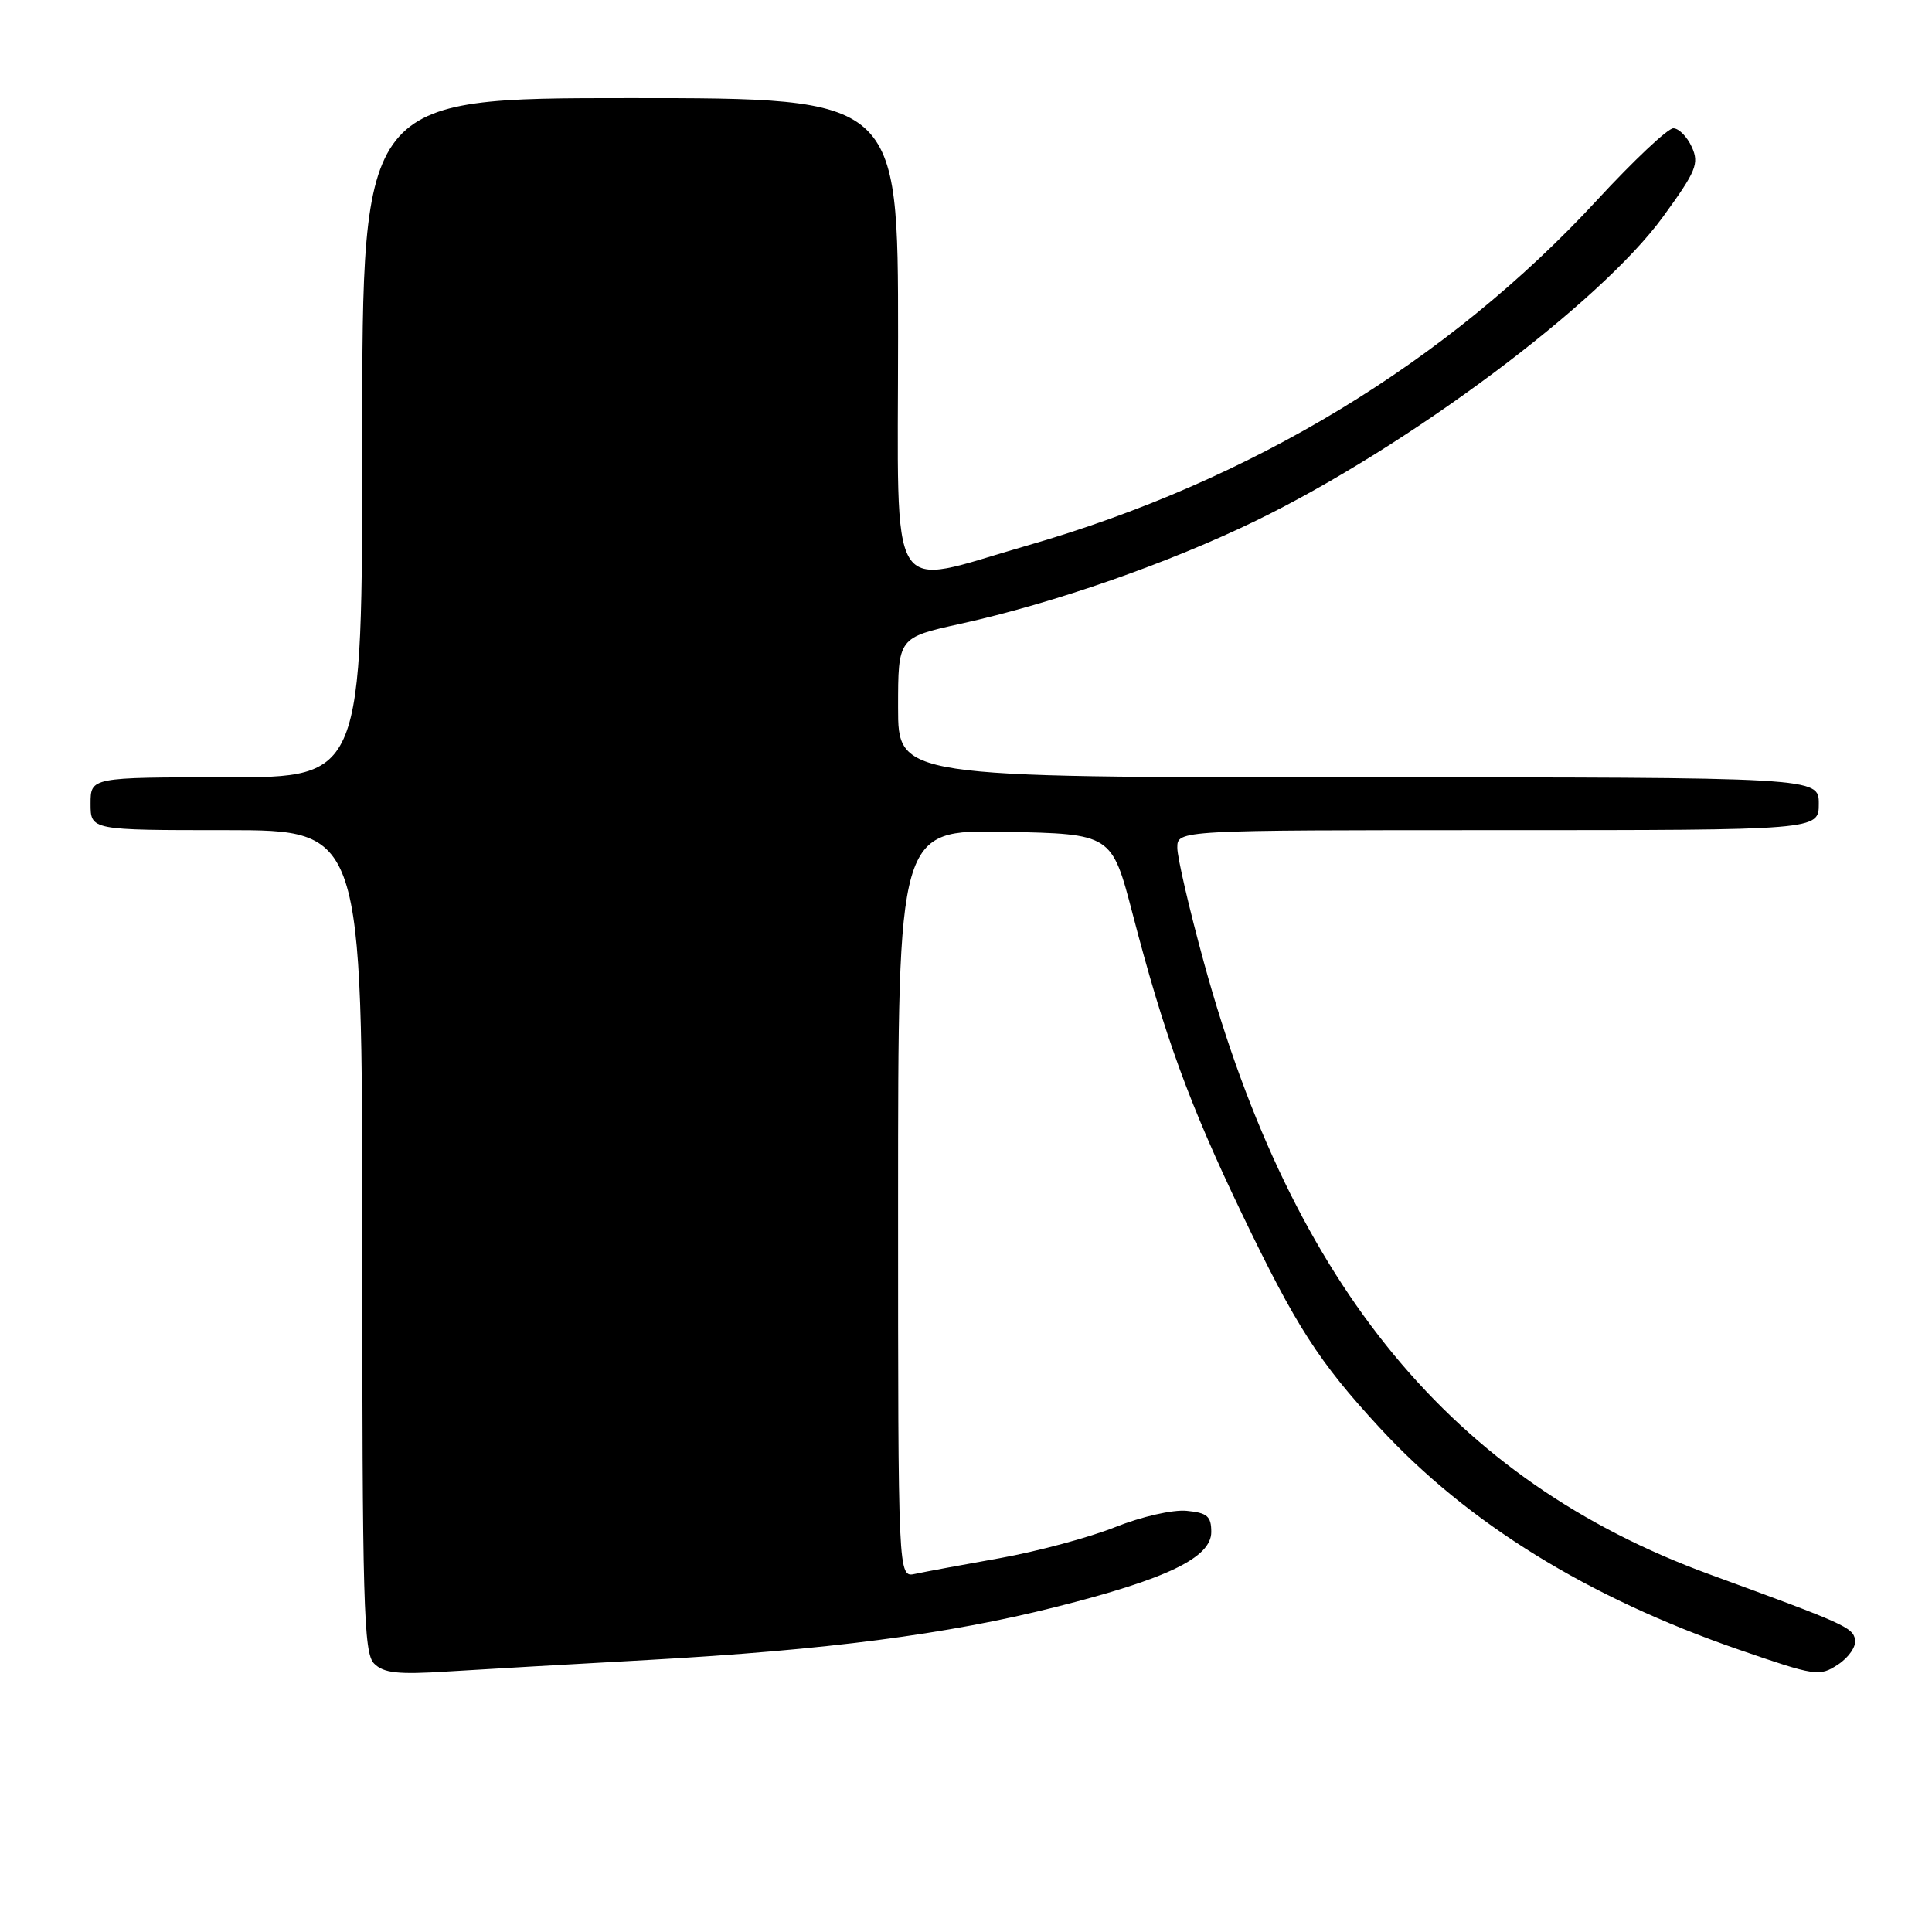 <?xml version="1.0" encoding="UTF-8" standalone="no"?>
<!DOCTYPE svg PUBLIC "-//W3C//DTD SVG 1.1//EN" "http://www.w3.org/Graphics/SVG/1.1/DTD/svg11.dtd" >
<svg xmlns="http://www.w3.org/2000/svg" xmlns:xlink="http://www.w3.org/1999/xlink" version="1.1" viewBox="0 0 256 256">
 <g >
 <path fill="currentColor"
d=" M 85.96 219.95 C 109.49 218.64 125.54 216.56 139.91 212.93 C 154.63 209.22 160.50 206.39 160.50 203.00 C 160.50 200.91 159.97 200.45 157.24 200.19 C 155.41 200.01 151.24 200.96 147.74 202.36 C 144.31 203.73 137.45 205.57 132.50 206.46 C 127.55 207.34 122.49 208.28 121.25 208.55 C 119.00 209.04 119.00 209.04 119.00 159.49 C 119.00 109.95 119.00 109.95 133.16 110.22 C 147.31 110.50 147.31 110.50 150.08 121.10 C 154.29 137.25 157.57 146.25 164.51 160.72 C 171.74 175.78 174.73 180.43 182.78 189.15 C 194.51 201.86 210.36 211.66 230.39 218.58 C 240.59 222.10 241.08 222.18 243.55 220.56 C 244.97 219.63 245.98 218.15 245.81 217.26 C 245.50 215.63 244.45 215.16 226.50 208.60 C 192.53 196.18 171.30 170.47 159.52 127.51 C 157.58 120.44 156.00 113.61 156.00 112.33 C 156.00 110.00 156.00 110.00 198.50 110.00 C 241.00 110.00 241.00 110.00 241.00 106.50 C 241.00 103.00 241.00 103.00 180.00 103.00 C 119.00 103.00 119.00 103.00 119.00 93.74 C 119.00 84.48 119.00 84.48 127.25 82.66 C 139.69 79.92 154.88 74.61 166.47 68.97 C 186.66 59.13 212.01 40.20 220.36 28.72 C 224.77 22.66 225.17 21.67 224.17 19.47 C 223.55 18.11 222.45 17.00 221.72 17.00 C 220.99 17.00 216.45 21.28 211.63 26.50 C 191.79 47.99 165.75 63.77 136.00 72.32 C 117.31 77.69 119.00 80.44 119.00 44.59 C 119.00 13.00 119.00 13.00 83.50 13.00 C 48.00 13.00 48.00 13.00 48.00 58.00 C 48.00 103.00 48.00 103.00 30.00 103.00 C 12.00 103.00 12.00 103.00 12.00 106.50 C 12.00 110.00 12.00 110.00 30.00 110.00 C 48.00 110.00 48.00 110.00 48.00 164.43 C 48.00 212.58 48.18 219.04 49.57 220.43 C 50.84 221.70 52.73 221.90 59.32 221.48 C 63.82 221.20 75.80 220.51 85.96 219.95 Z "/>
</g>
</svg>